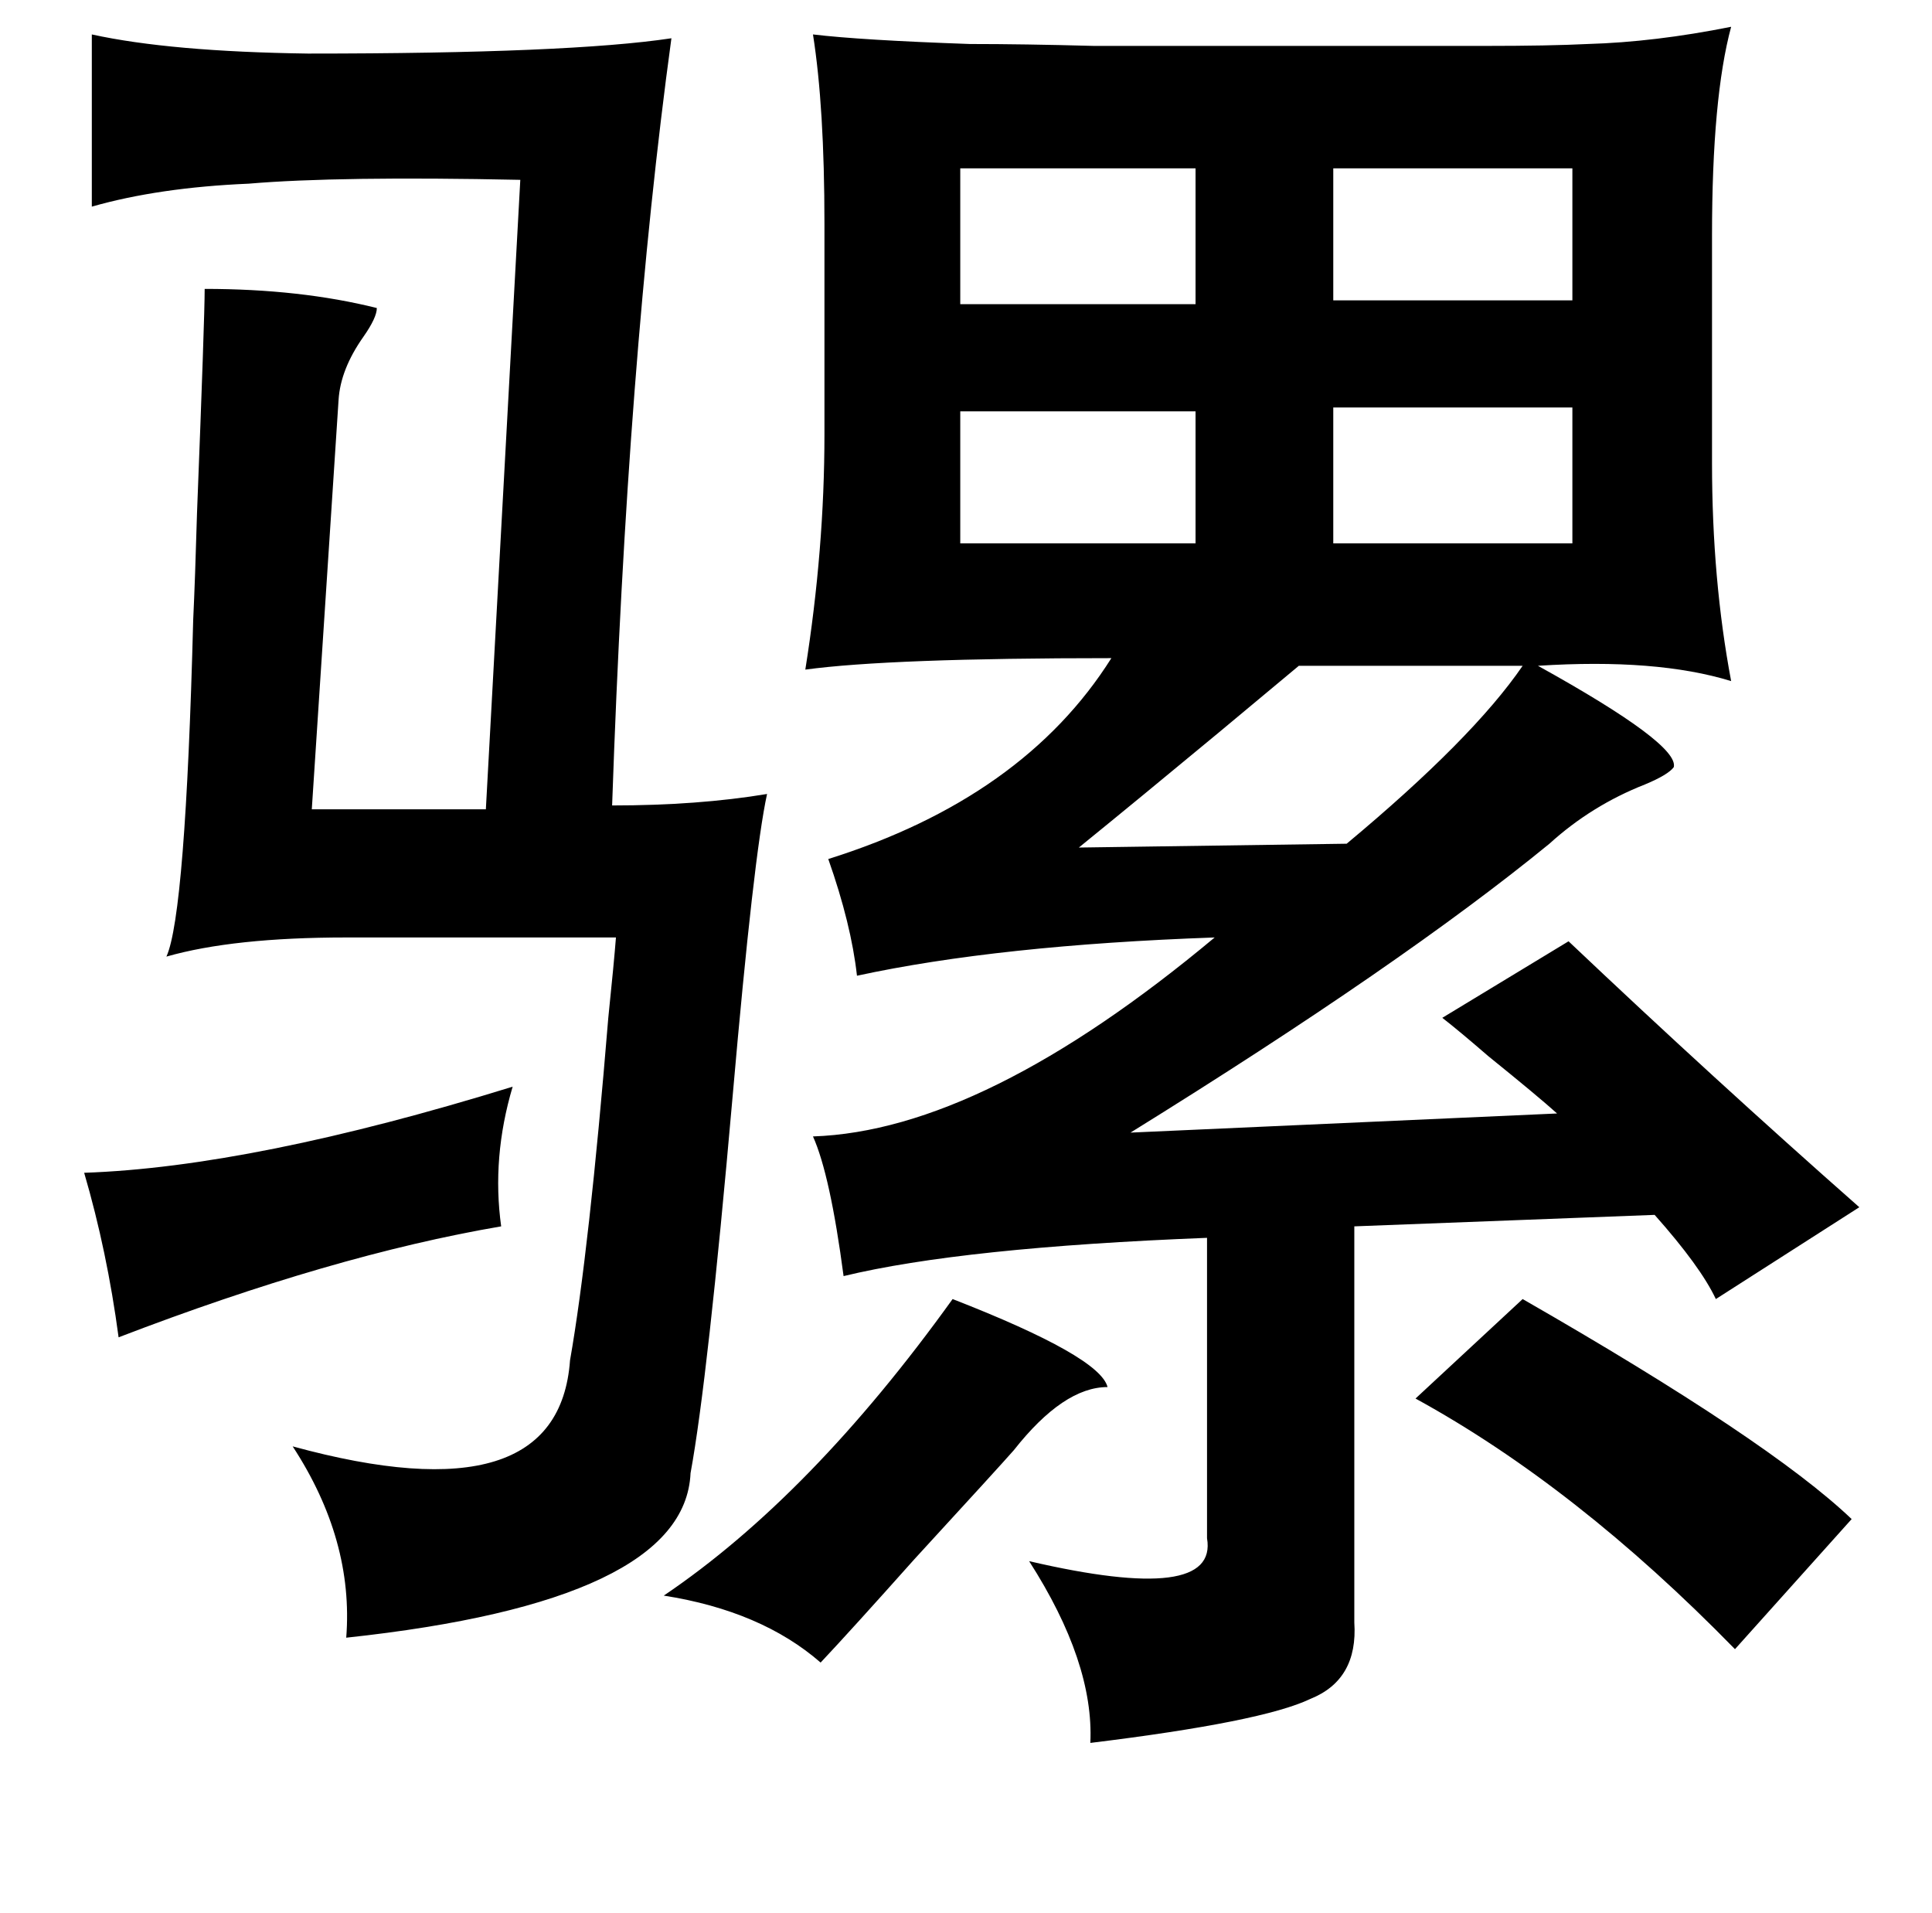 <?xml version="1.0" standalone="no"?>
<!DOCTYPE svg PUBLIC "-//W3C//DTD SVG 1.1//EN" "http://www.w3.org/Graphics/SVG/1.1/DTD/svg11.dtd" >
<svg xmlns="http://www.w3.org/2000/svg" xmlns:xlink="http://www.w3.org/1999/xlink" version="1.1" viewBox="-10 0 1010 1000">
   <path fill="currentColor"
d="M415 18q25 3 82 5q28 0 65 1h91h113q34 0 54 -1q35 -1 75 -9q-10 37 -10 109v119q0 61 10 114q-39 -12 -101 -8q74 41 71 53q-3 4 -15 9q-28 11 -50 31q-77 63 -219 151l223 -10q-10 -9 -36 -30q-15 -13 -24 -20l66 -40q76 72 152 139l-75 48q-8 -17 -32 -44l-157 6v207
q2 30 -23 40q-25 12 -115 23q2 -42 -32 -95q99 23 93 -12v-157q-128 5 -190 20q-7 -53 -16 -73q89 -3 210 -104q-113 4 -187 20q-3 -27 -15 -61q102 -32 148 -105q-116 0 -160 6q10 -63 10 -123v-110q0 -61 -6 -99zM812 88h-125v69h125v-69zM615 88h-123v71h123v-71z
M615 215h-123v69h123v-69zM812 213h-125v71h125v-71zM669 348l-42 35q-41 34 -73 60l140 -2q66 -55 92 -93h-117zM258 568q-11 37 -6 73q-88 15 -200 58q-6 -45 -18 -86q88 -3 224 -45zM488 679q77 30 81 46q-23 0 -49 33q-7 8 -52 57q-33 37 -49 54q-31 -27 -82 -35
q77 -52 151 -155zM786 679q129 74 172 115l-61 68q-83 -85 -167 -131zM38 18q41 9 113 10q137 0 190 -8q-23 168 -31 401q45 0 81 -6q-7 32 -18 158q-13 148 -22 197q-3 67 -180 86q4 -51 -28 -100q139 38 145 -45q10 -57 20 -179q3 -29 4 -42h-141q-59 0 -94 10
q10 -22 14 -176q1 -21 2 -56q4 -102 4 -117q50 0 90 10q0 5 -7 15q-12 17 -13 33l-14 214h91l18 -329q-95 -2 -142 2q-47 2 -82 12v-90z" />
</svg>
